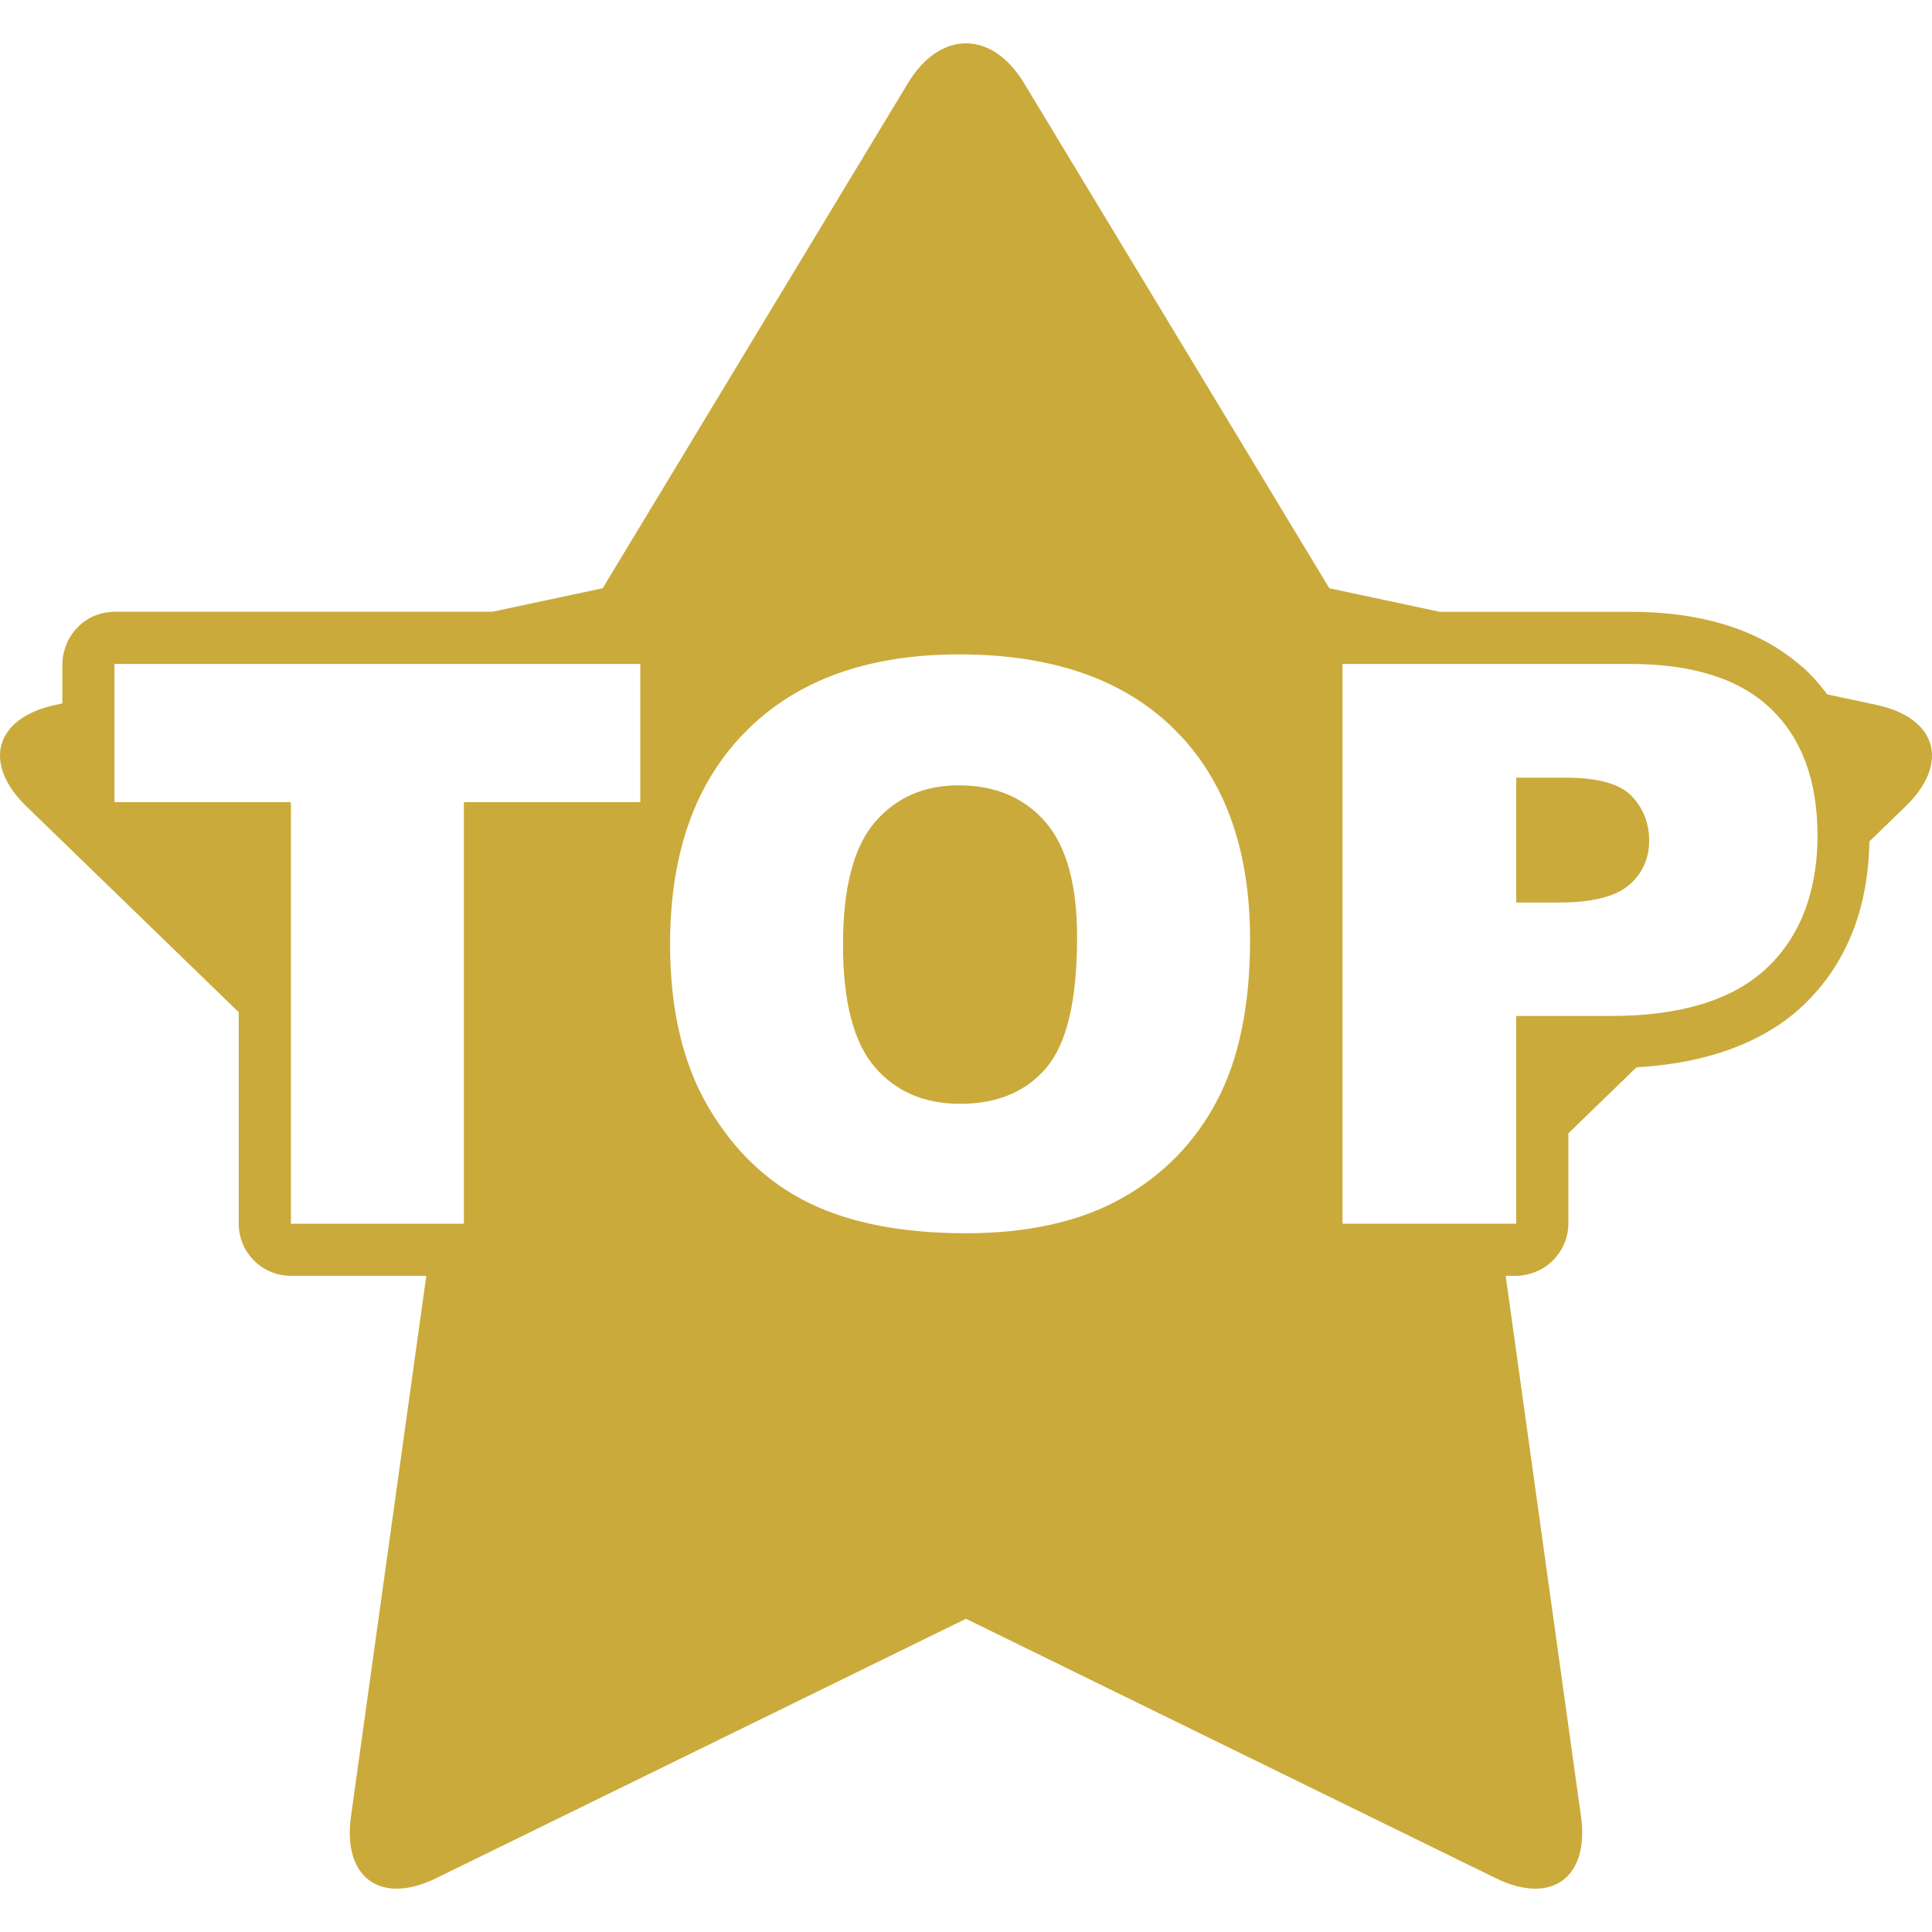 <svg width="100" height="100" viewBox="0 0 100 100" fill="none" xmlns="http://www.w3.org/2000/svg">
<g clip-path="url(#clip0)">
<path d="M97.124 36.485L94.579 35.942C94.256 35.513 93.911 35.102 93.517 34.725C93.324 34.541 93.113 34.373 92.904 34.205C90.815 32.526 87.955 31.666 84.37 31.666H80.993H74.519L68.806 30.448L53.003 4.301C52.174 2.928 51.087 2.243 50 2.243C48.913 2.243 47.826 2.929 46.997 4.301L31.194 30.448L25.481 31.665H19.008H12.535H5.926C4.693 31.665 3.666 32.496 3.342 33.625C3.275 33.861 3.227 34.106 3.227 34.364V35.03V36.409L2.876 36.484C-0.26 37.152 -0.936 39.504 1.366 41.736L12.357 52.394V54.274V56.154V63.339C12.357 64.829 13.566 66.038 15.057 66.038H19.34H20.702H22.065L18.167 94.017C17.84 96.362 18.833 97.757 20.535 97.757C21.137 97.757 21.828 97.582 22.58 97.213L50 83.788L77.419 97.214C78.171 97.582 78.862 97.757 79.464 97.757C81.166 97.757 82.159 96.363 81.832 94.017L77.934 66.038H78.48C78.76 66.038 79.024 65.984 79.278 65.904C79.771 65.751 80.199 65.464 80.526 65.081C80.927 64.609 81.179 64.007 81.179 63.339V62.42V60.541V58.661L84.703 55.244C85.47 55.202 86.197 55.117 86.894 55C87.841 54.84 88.723 54.611 89.539 54.315C90.995 53.785 92.252 53.049 93.281 52.087C94.473 50.97 95.358 49.637 95.941 48.107C96.24 47.323 96.454 46.484 96.591 45.597C96.692 44.943 96.748 44.261 96.761 43.552L98.634 41.736C100.936 39.504 100.26 37.153 97.124 36.485ZM93.591 46.627C93.161 48 92.449 49.168 91.436 50.117C90.55 50.947 89.428 51.566 88.073 51.977C86.737 52.384 85.174 52.587 83.383 52.587H78.481V61.278V63.339H77.56H69.488V34.365H84.37C87.611 34.365 90.039 35.136 91.653 36.678C93.267 38.219 94.074 40.413 94.074 43.259C94.074 44.499 93.906 45.617 93.591 46.627ZM15.057 58.772V56.892V55.011V41.52H5.926V35.835V34.455V34.365H6.346H12.819H33.141V41.52H24.01V63.34H22.441H21.078H19.715H15.057V58.772ZM50 63.833C46.733 63.833 44.028 63.313 41.887 62.272C39.746 61.231 38.01 59.584 36.679 57.331C35.349 55.078 34.683 52.258 34.683 48.872C34.683 44.142 36.001 40.459 38.636 37.824C41.271 35.188 44.94 33.871 49.644 33.871C54.467 33.871 58.182 35.166 60.791 37.755C63.4 40.344 64.704 43.971 64.704 48.635C64.704 52.021 64.135 54.798 62.995 56.966C61.855 59.133 60.208 60.82 58.054 62.026C55.899 63.231 53.215 63.833 50 63.833Z" fill="#CAAA3B"/>
<path d="M49.623 40.649C47.818 40.649 46.369 41.289 45.275 42.566C44.182 43.845 43.635 45.959 43.635 48.911C43.635 51.836 44.178 53.938 45.266 55.215C46.353 56.494 47.831 57.133 49.703 57.133C51.626 57.133 53.115 56.507 54.169 55.255C55.223 54.003 55.75 51.757 55.75 48.515C55.75 45.788 55.2 43.795 54.1 42.536C53 41.279 51.508 40.649 49.623 40.649Z" fill="#CAAA3B"/>
<path d="M81.03 40.252H78.481V46.715H80.674C82.4 46.715 83.613 46.415 84.311 45.815C85.01 45.215 85.359 44.449 85.359 43.513C85.359 42.604 85.056 41.833 84.449 41.2C83.843 40.568 82.704 40.252 81.03 40.252Z" fill="#CAAA3B"/>
</g>
<defs>
<clipPath id="clip0">
<rect width="100" height="100" fill="white"/>
</clipPath>
</defs>
</svg>
